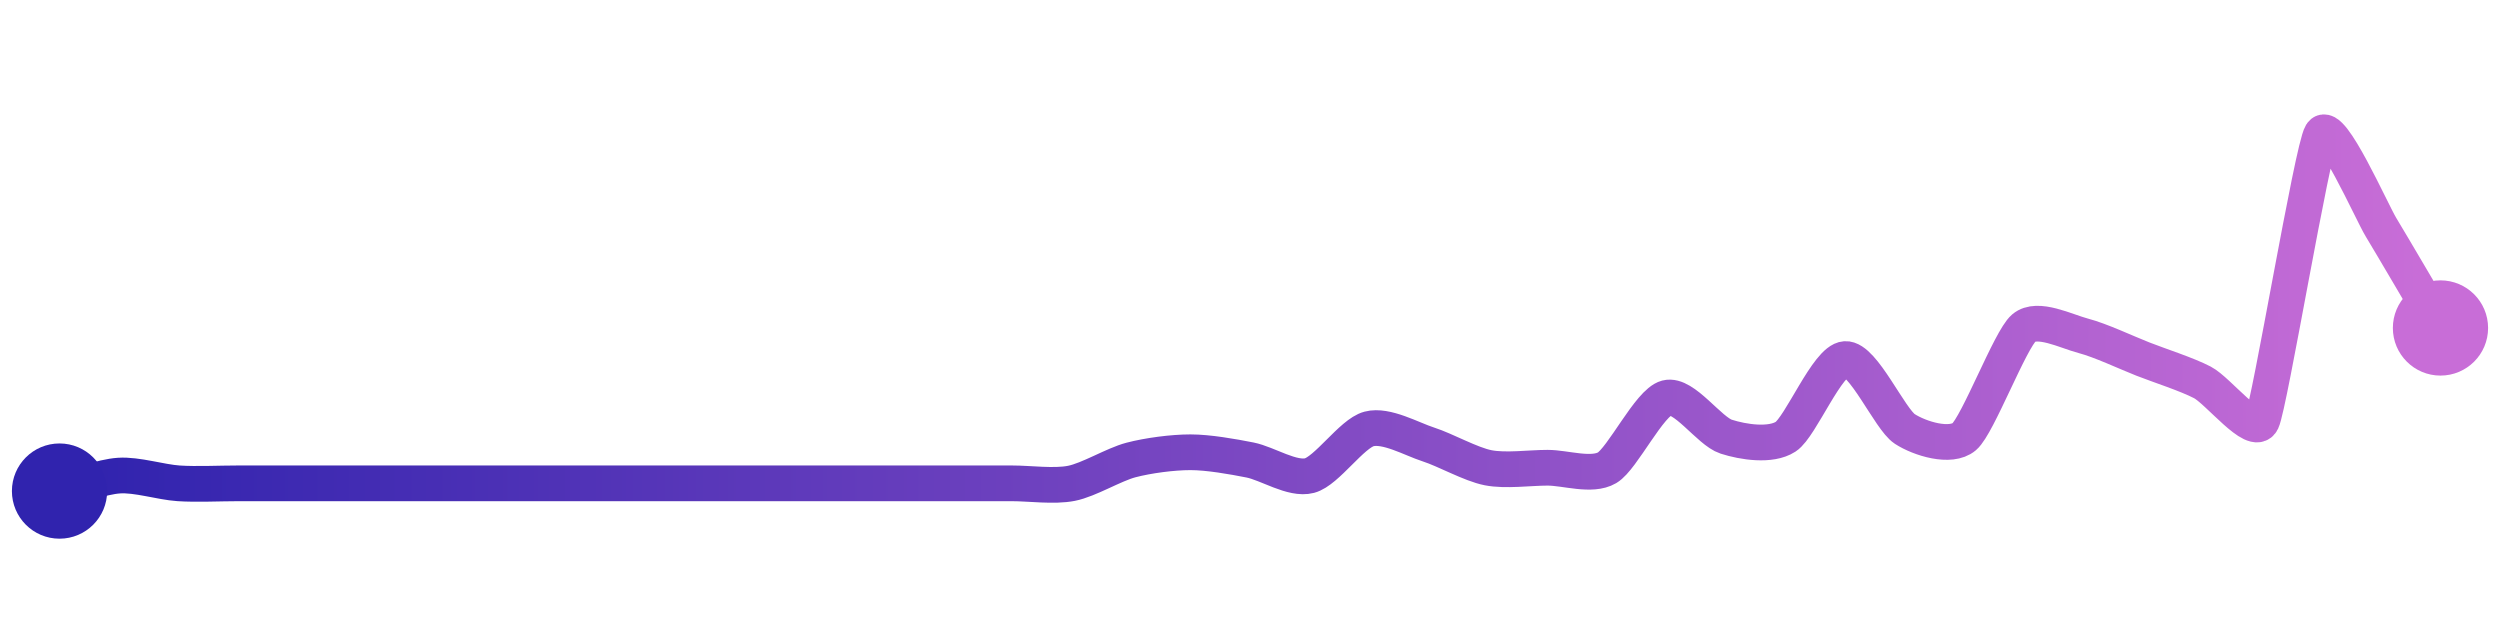 <svg width="200" height="50" viewBox="0 0 210 50" xmlns="http://www.w3.org/2000/svg">
    <defs>
        <linearGradient x1="0%" y1="0%" x2="100%" y2="0%" id="a">
            <stop stop-color="#3023AE" offset="0%"/>
            <stop stop-color="#C86DD7" offset="100%"/>
        </linearGradient>
    </defs>
    <path stroke="url(#a)"
          stroke-width="3"
          stroke-linejoin="round"
          stroke-linecap="round"
          d="M5 40 C 6.45 39.62, 8.5 38.8, 10 38.7 S 13.5 39.25, 15 39.35 S 18.5 39.35, 20 39.35 S 23.5 39.35, 25 39.35 S 28.5 39.35, 30 39.35 S 33.5 39.35, 35 39.35 S 38.5 39.35, 40 39.35 S 43.5 39.35, 45 39.35 S 48.5 39.35, 50 39.35 S 53.5 39.35, 55 39.35 S 58.5 39.35, 60 39.35 S 63.5 39.35, 65 39.35 S 68.5 39.35, 70 39.35 S 73.5 39.35, 75 39.35 S 78.5 39.35, 80 39.35 S 83.5 39.35, 85 39.35 S 88.53 39.64, 90 39.35 S 93.55 37.77, 95 37.39 S 98.5 36.74, 100 36.74 S 103.53 37.1, 105 37.39 S 108.55 39.08, 110 38.7 S 113.55 35.16, 115 34.78 S 118.57 35.63, 120 36.09 S 123.53 37.75, 125 38.04 S 128.5 38.04, 130 38.04 S 133.71 38.8, 135 38.04 S 138.55 32.55, 140 32.17 S 143.57 34.97, 145 35.43 S 148.74 36.25, 150 35.43 S 153.5 29.01, 155 28.91 S 158.74 33.96, 160 34.78 S 163.86 36.4, 165 35.43 S 168.86 27.27, 170 26.3 S 173.55 26.58, 175 26.96 S 178.6 28.36, 180 28.91 S 183.67 30.18, 185 30.87 S 189.35 35.48, 190 34.13 S 194.22 11.28, 195 10 S 199.22 16.55, 200 17.83 S 204.24 25.01, 205 26.3"
          fill="none"/>
    <circle r="4" cx="5" cy="40" fill="#3023AE"/>
    <circle r="4" cx="205" cy="26.3" fill="#C86DD7"/>      
</svg>